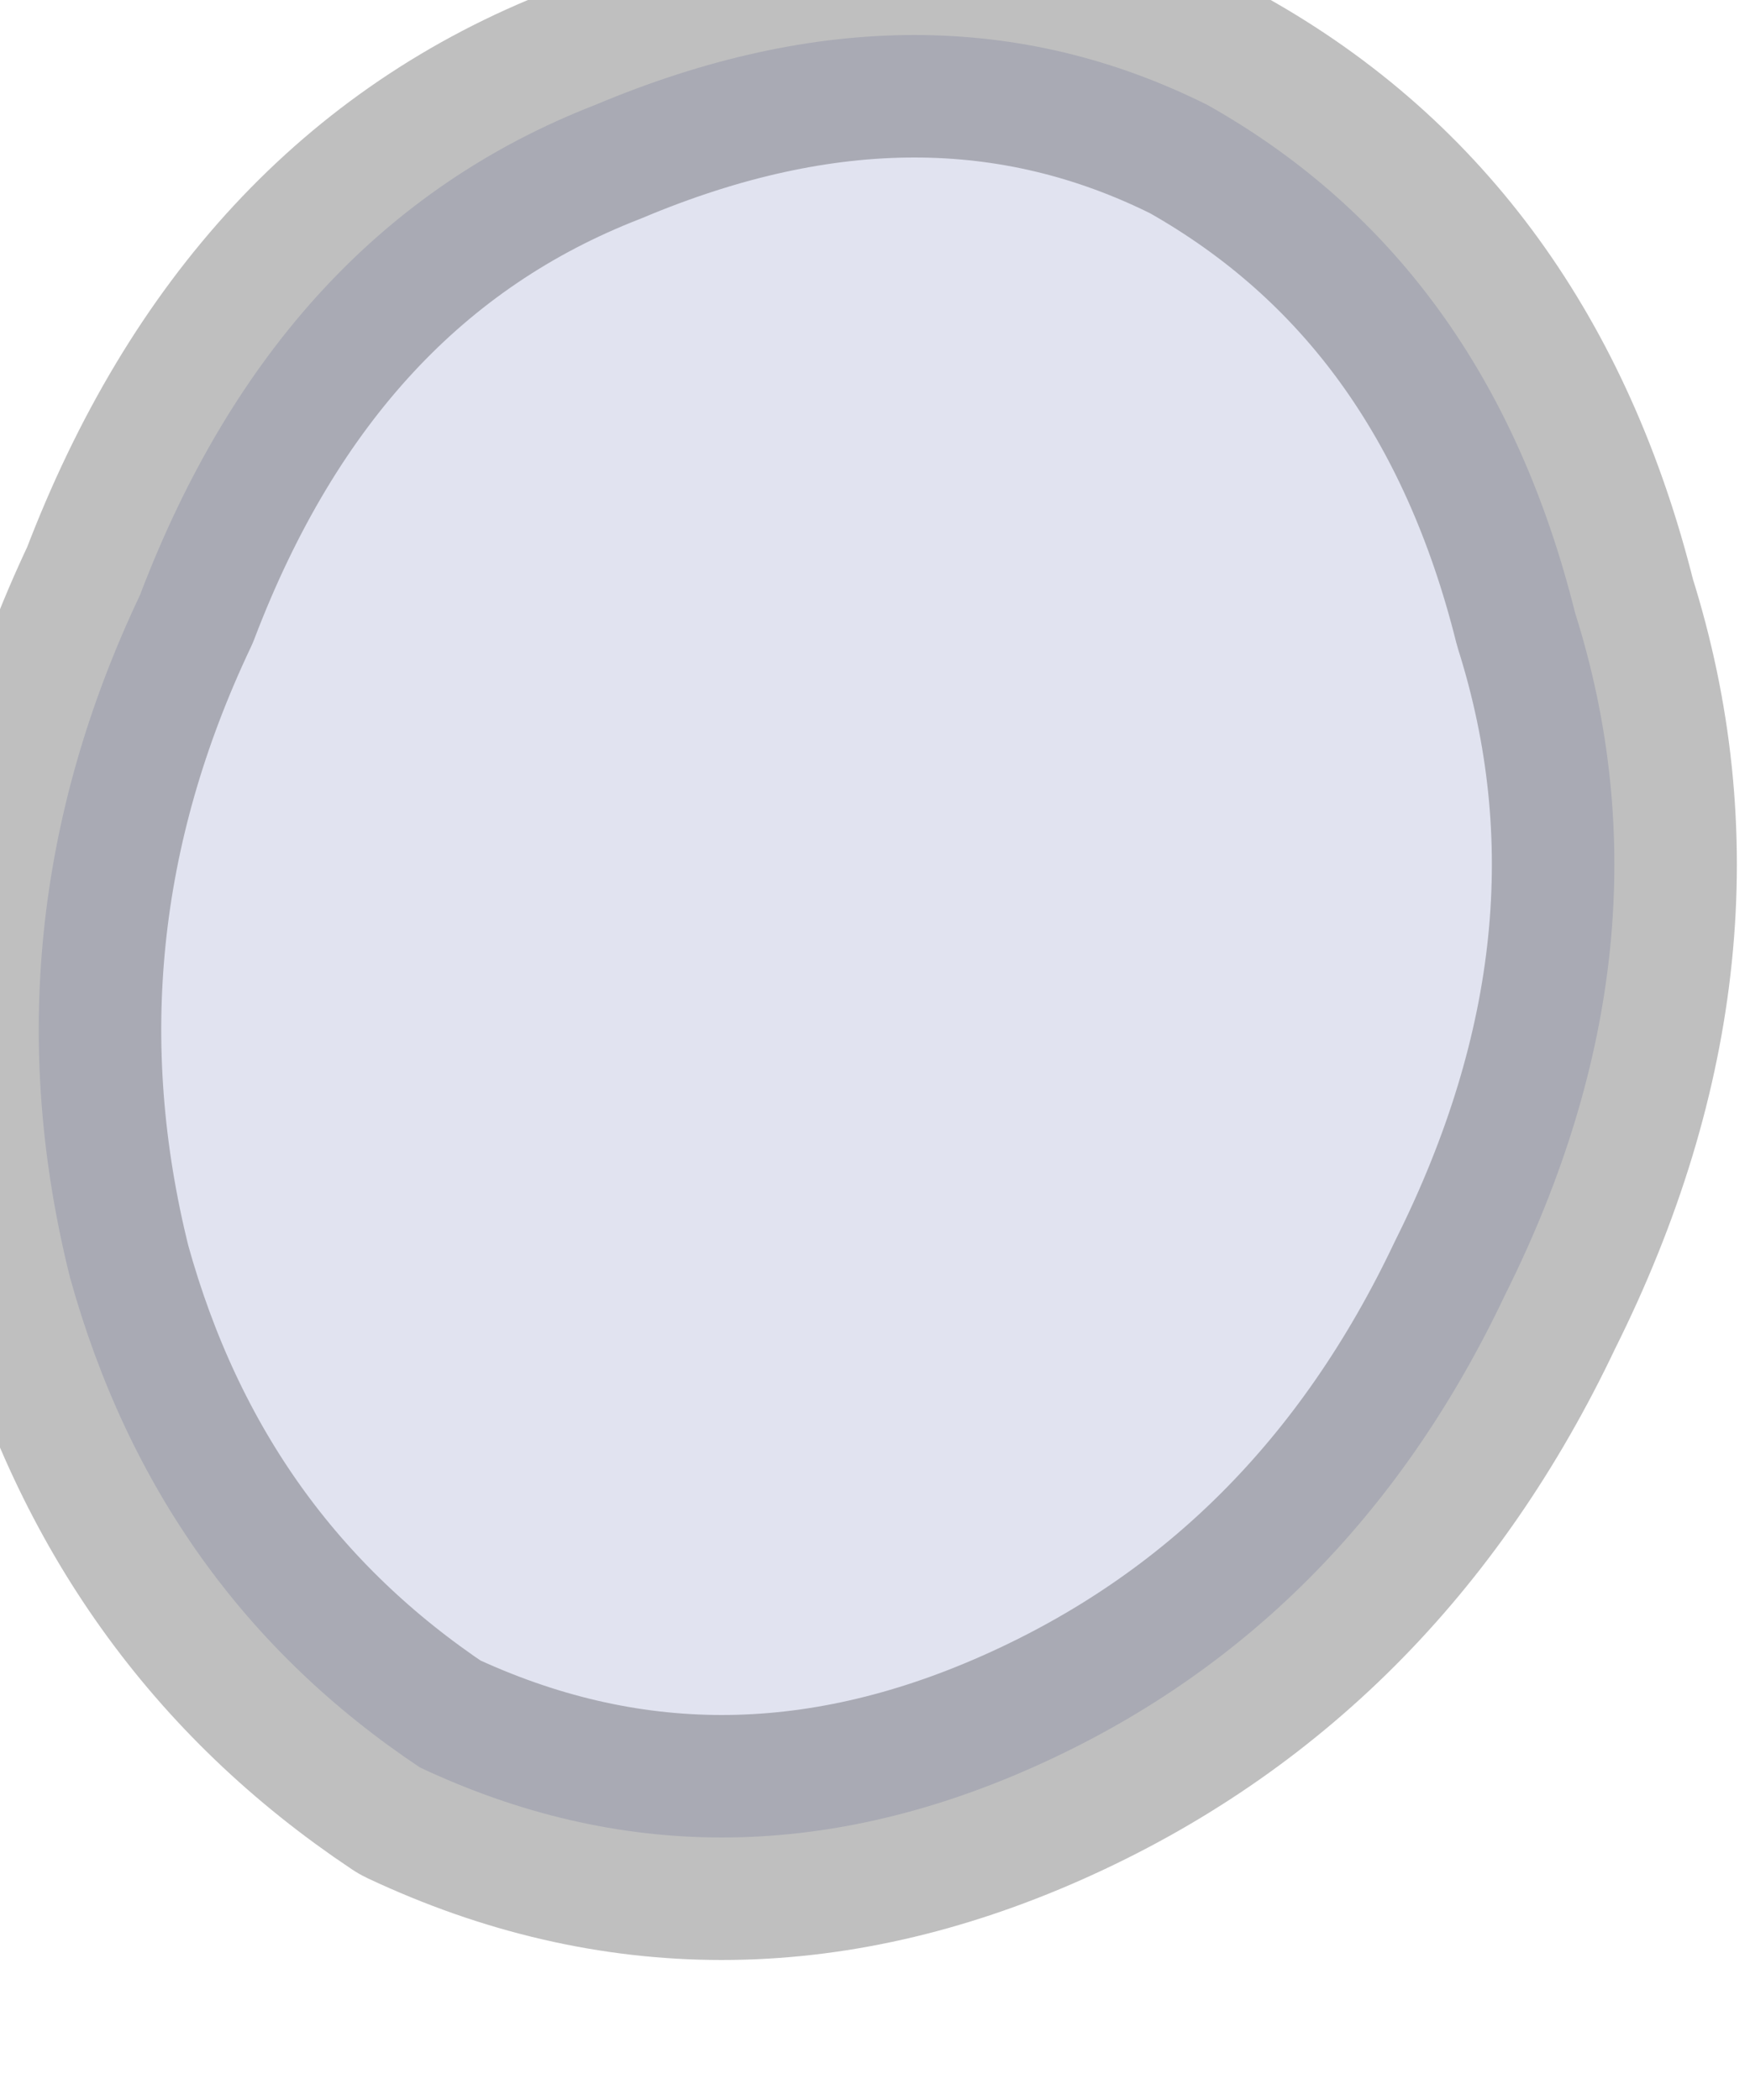 <?xml version="1.0" encoding="utf-8"?>
<svg version="1.1" id="Layer_1"
xmlns="http://www.w3.org/2000/svg"
xmlns:xlink="http://www.w3.org/1999/xlink"
width="5px" height="6px"
xml:space="preserve">
<g id="PathID_1535" transform="matrix(1, 0, 0, 1, -3.95, -10.7)">
<path style="fill:#E1E3F0;fill-opacity:1" d="M5.65 11Q6.6 10.6 7.4 11Q8.2 11.45 8.45 12.45Q8.75 13.4 8.25 14.4Q7.8 15.35 6.9 15.75Q6 16.15 5.15 15.75Q4.4 15.25 4.15 14.35Q3.9 13.35 4.35 12.4Q4.75 11.35 5.65 11" />
<path style="fill:none;stroke-width:0.7;stroke-linecap:round;stroke-linejoin:round;stroke-miterlimit:3;stroke:#000000;stroke-opacity:0.251" d="M5.65 11Q6.6 10.6 7.4 11Q8.2 11.45 8.45 12.45Q8.75 13.4 8.25 14.4Q7.8 15.35 6.9 15.75Q6 16.15 5.15 15.75Q4.4 15.25 4.15 14.35Q3.9 13.35 4.35 12.4Q4.75 11.35 5.65 11z" />
</g>
</svg>
